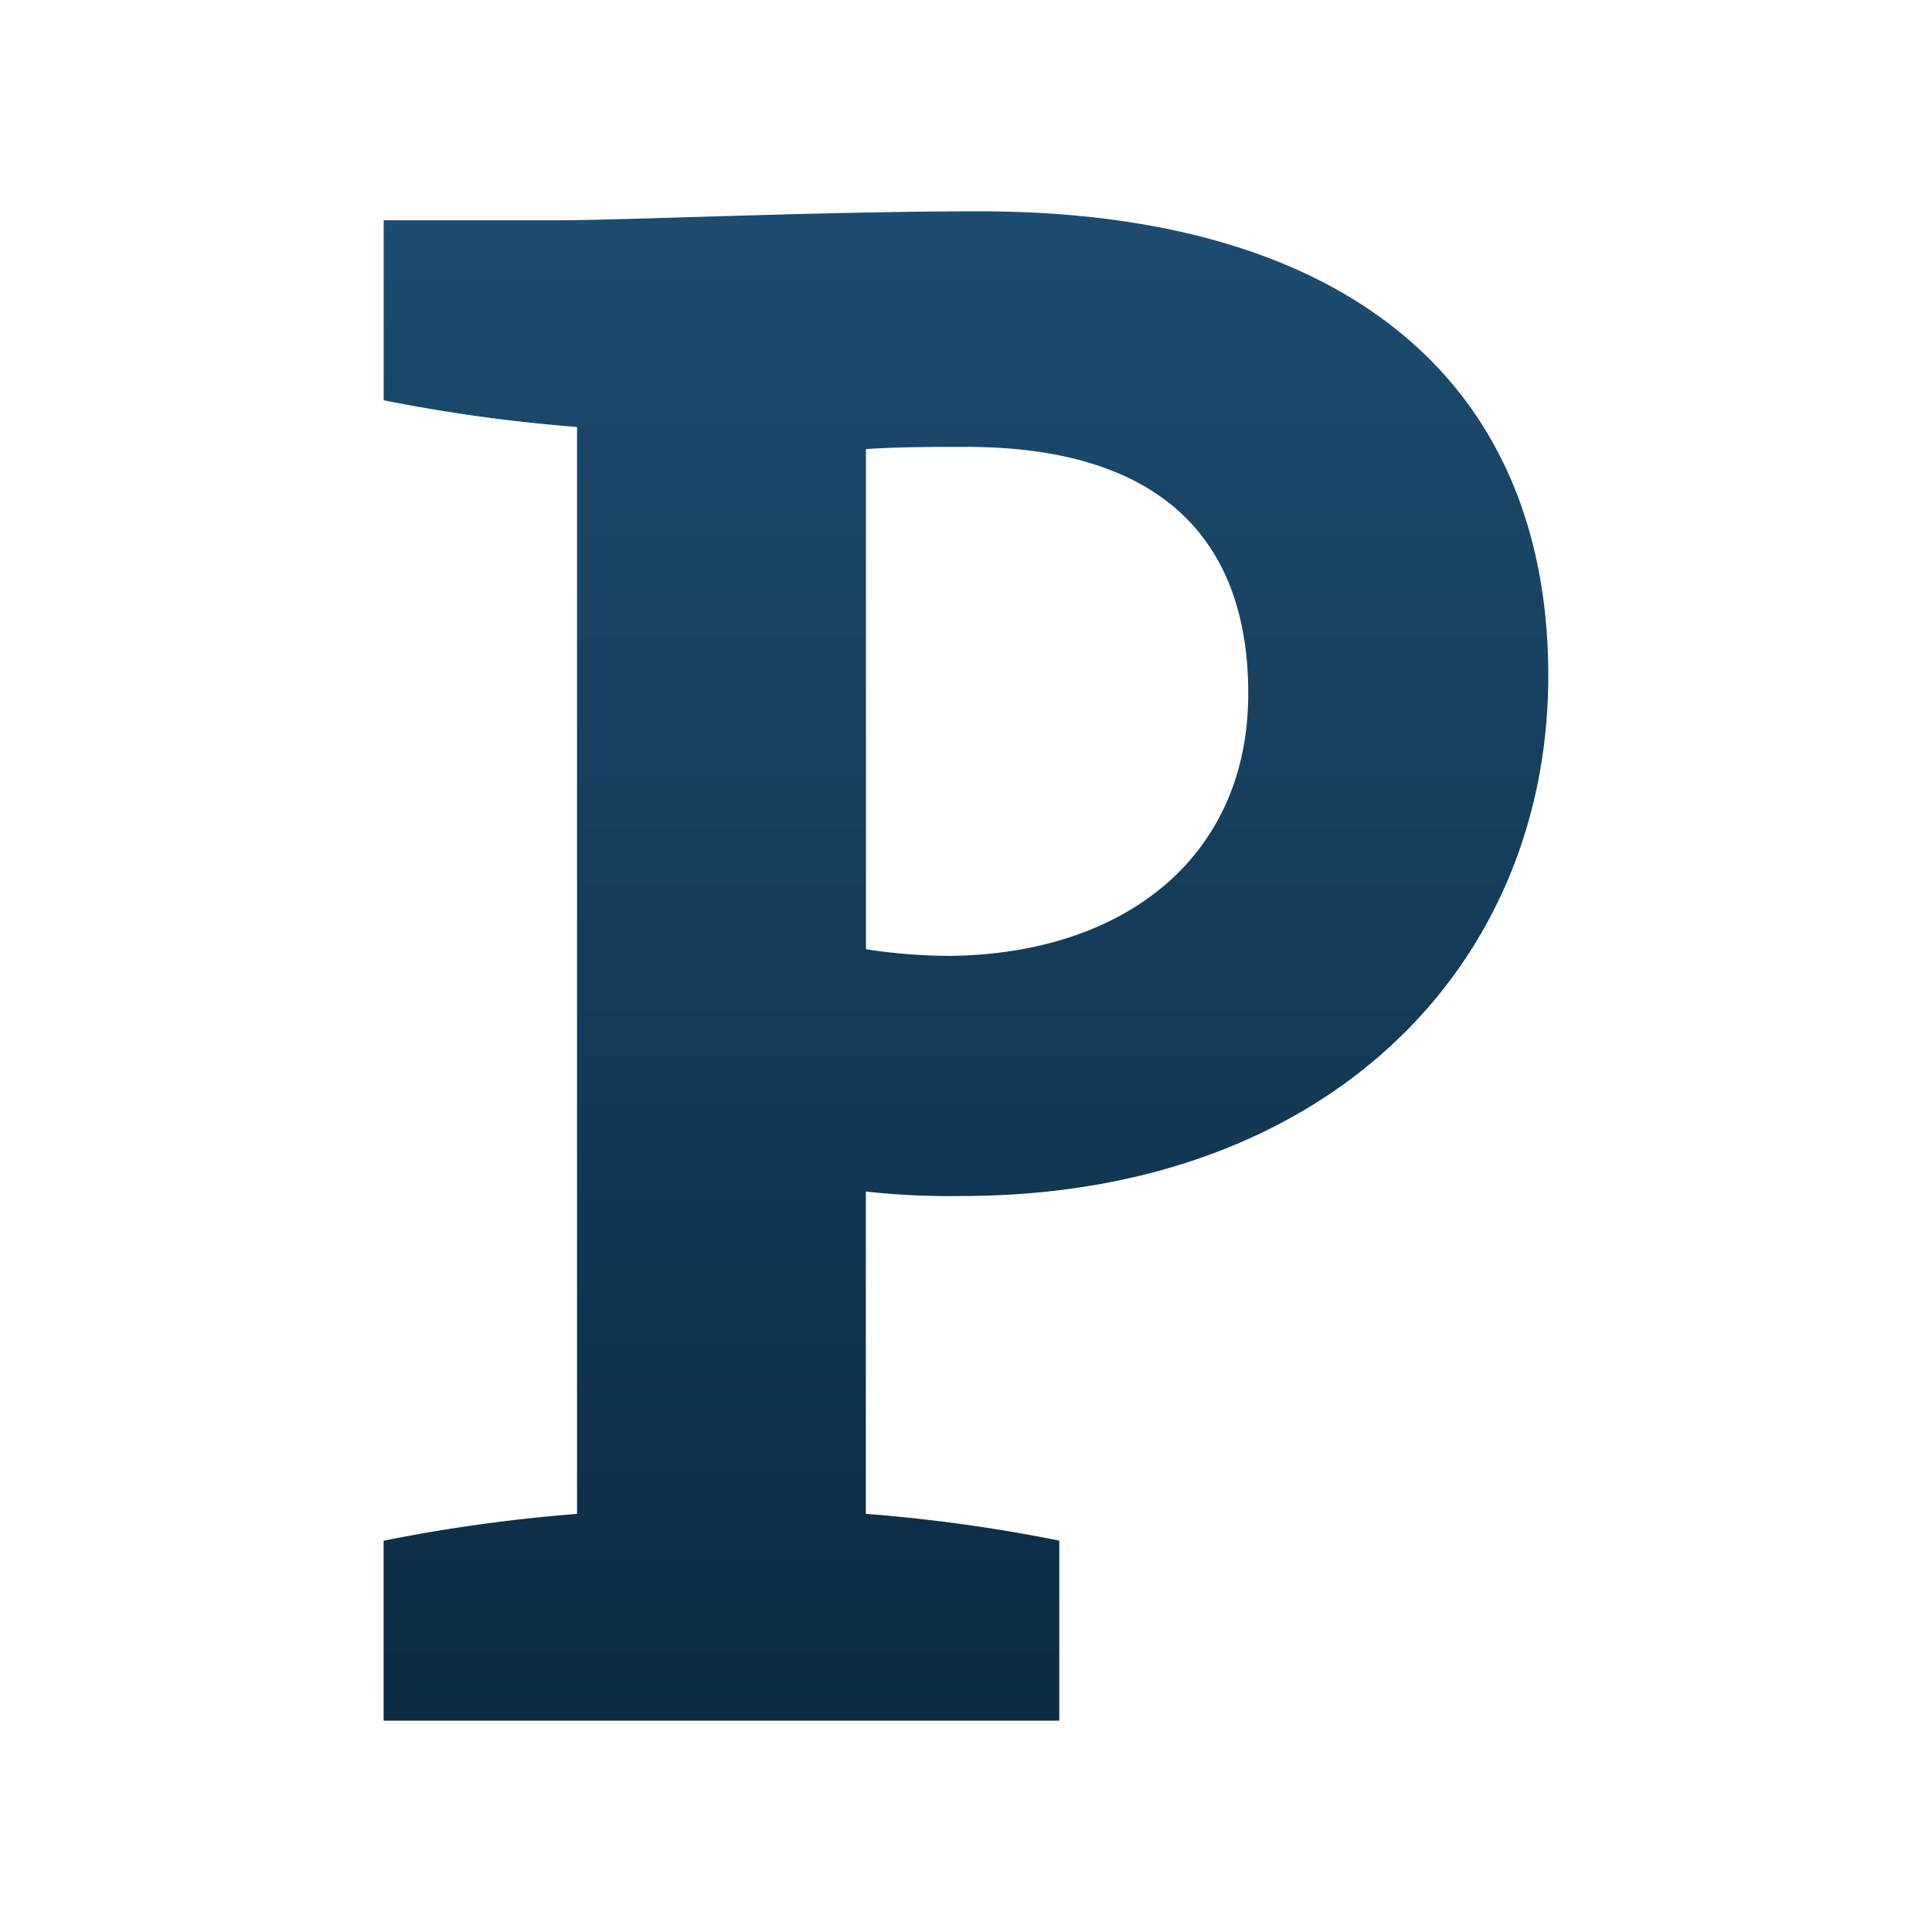 <svg xmlns="http://www.w3.org/2000/svg" width="100%" height="100%" viewBox="-0.64 -0.64 33.28 33.28"><defs><linearGradient id="a" x1="16" x2="16" y1="3" y2="29" gradientUnits="userSpaceOnUse"><stop offset="0" stop-color="#1c4c70"/><stop offset="1" stop-color="#0c2b42"/></linearGradient></defs><path fill="url(#a)" d="M15.922 19.962a13 13 0 01-1.647-.077v5.552a27.76 27.76 0 013.332.461V29H5.968v-3.1a27.988 27.988 0 013.332-.462V6.715a28.215 28.215 0 01-3.331-.46v-3.1h2.986C10.18 3.153 13.549 3 16.23 3c6.318 0 9.8 2.948 9.8 8 .001 5.018-3.83 8.962-10.108 8.962zM16 7.058c-.613 0-1.149 0-1.723.038v8.615a9.694 9.694 0 001.455.115c3.025-.038 5.13-1.723 5.13-4.519 0-2.607-1.455-4.249-4.862-4.249z"/></svg>